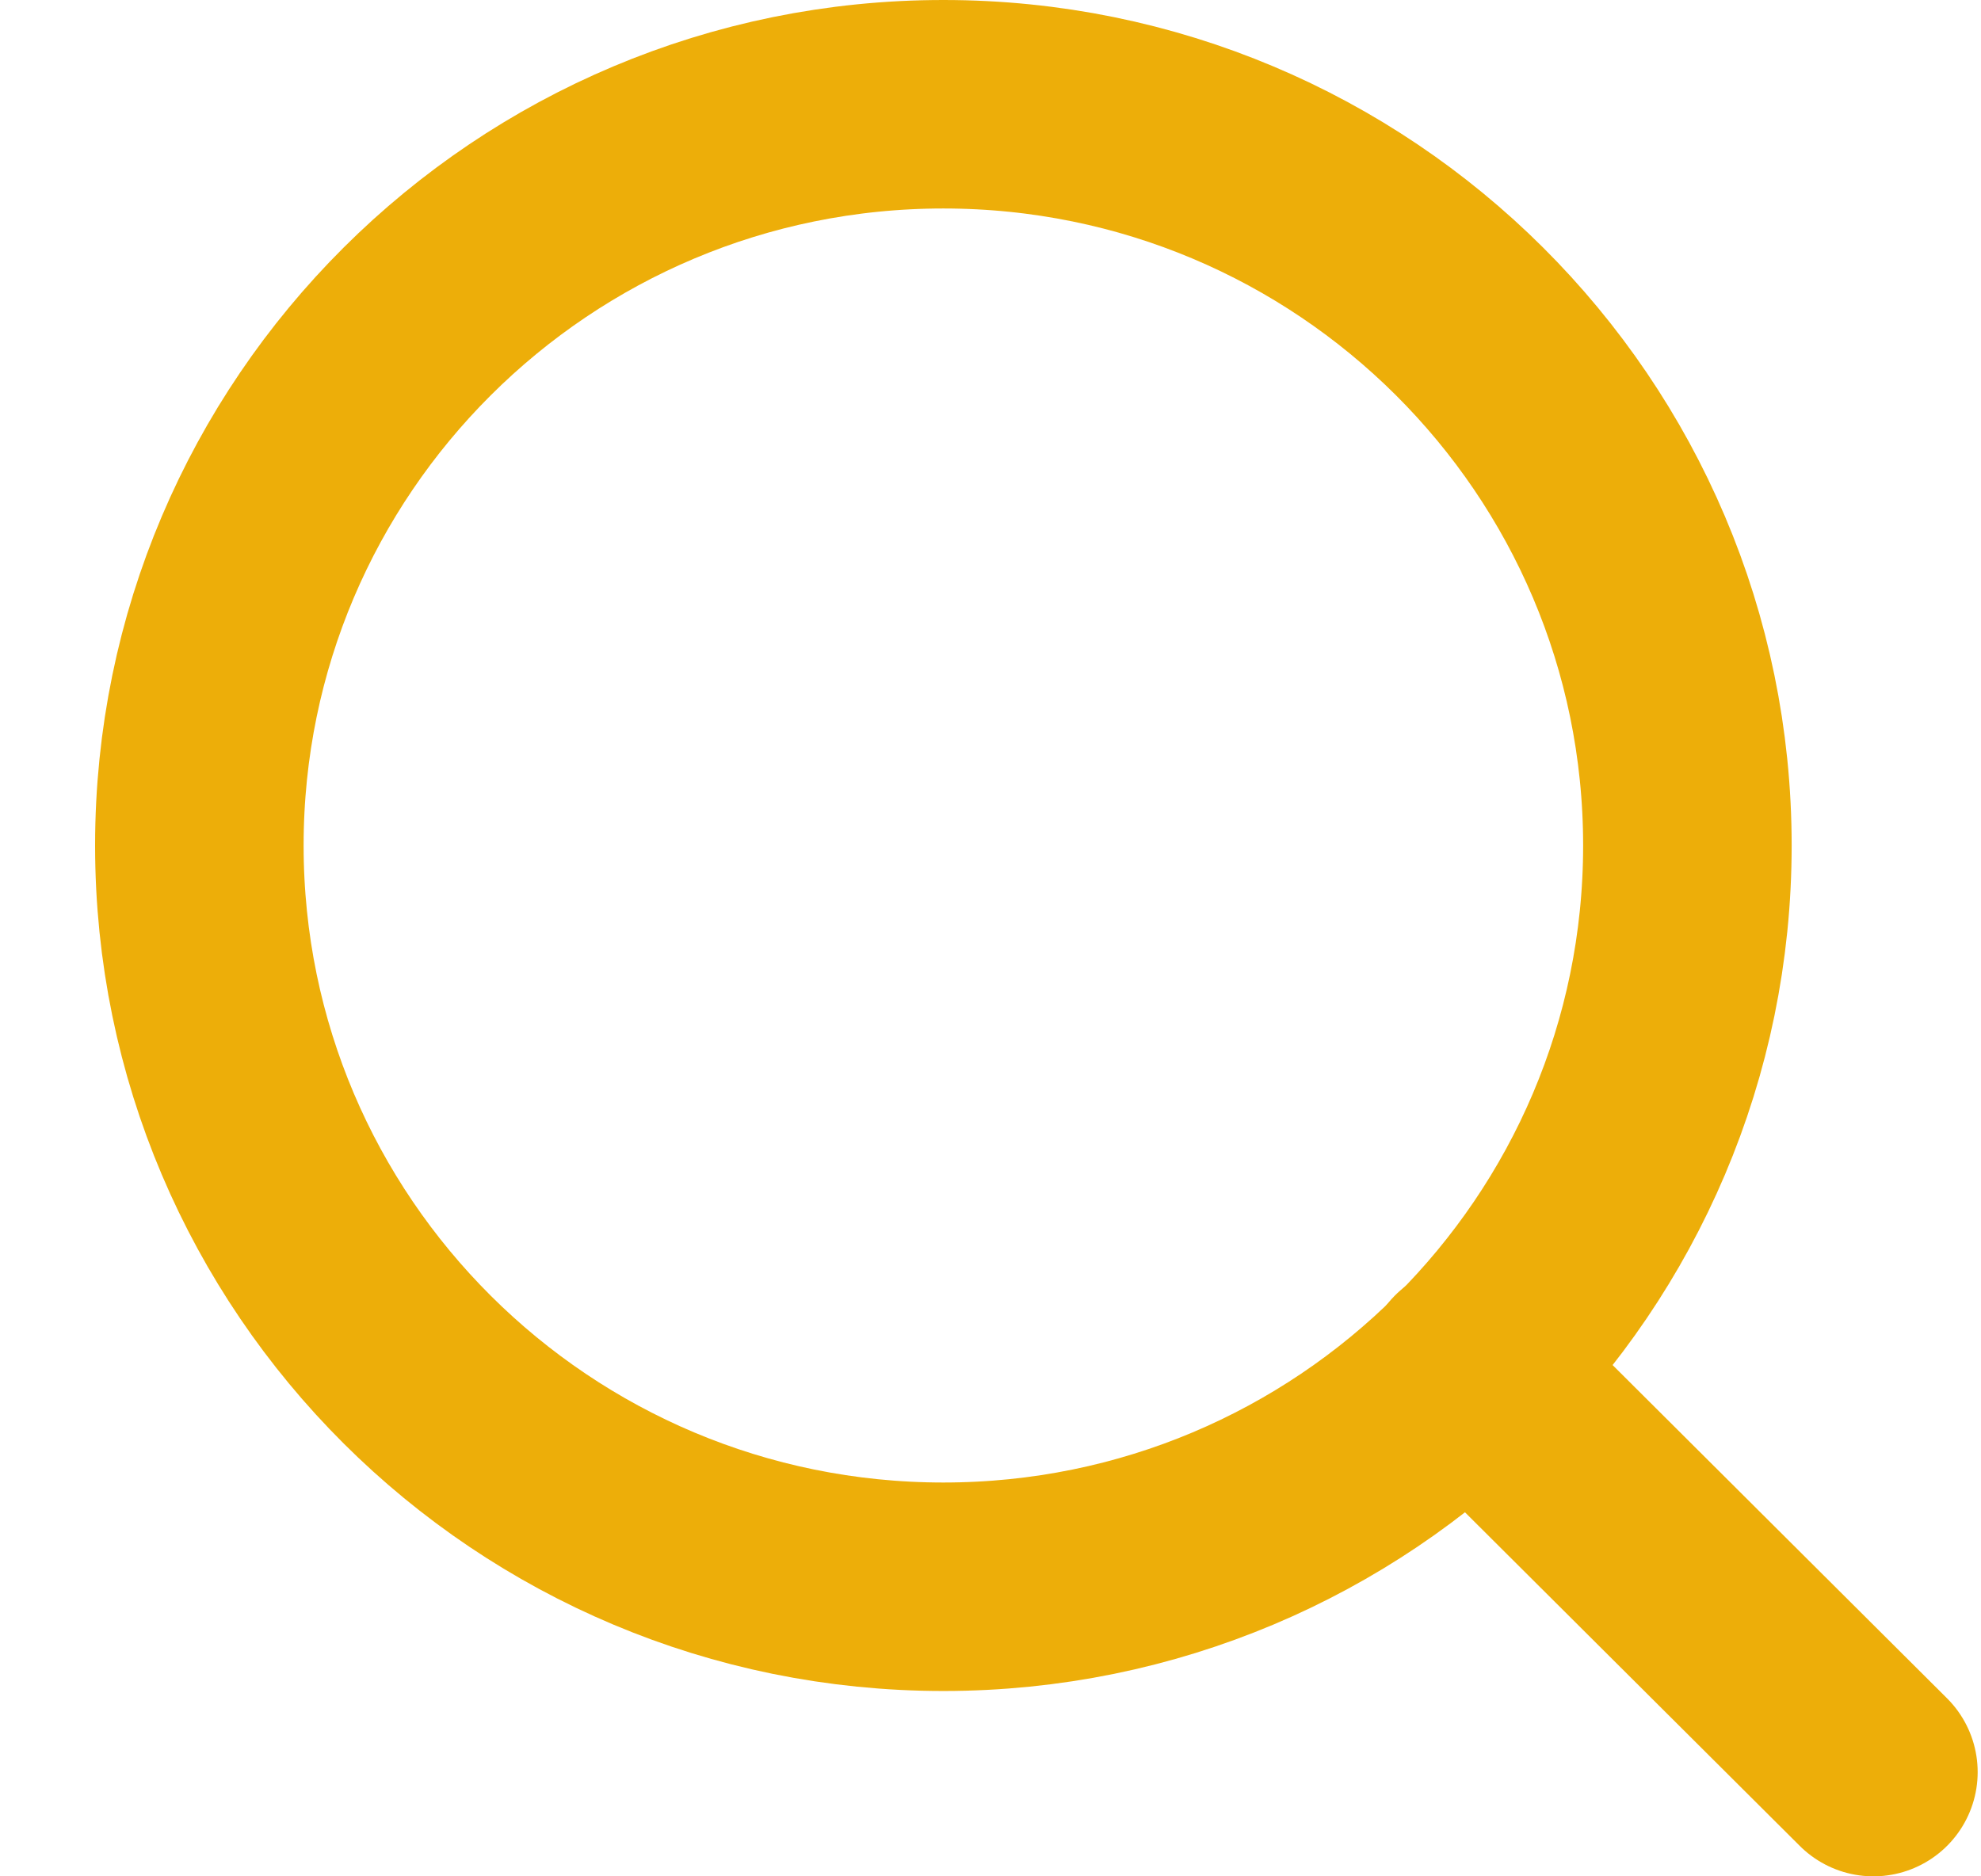 <svg width="19" height="18" viewBox="0 0 19 18" fill="none" xmlns="http://www.w3.org/2000/svg">
<g id="Group 1" opacity="0.97">
<path id="Vector" d="M9.048 15.222C12.989 15.222 16.184 12.039 16.184 8.111C16.184 4.184 12.989 1 9.048 1C5.107 1 1.912 4.184 1.912 8.111C1.912 12.039 5.107 15.222 9.048 15.222Z" stroke="#EDAC02" stroke-width="2" stroke-linecap="round" stroke-linejoin="round"/>
<path id="Vector_2" d="M17.968 17L14.088 13.133" stroke="#EDAC02" stroke-width="2" stroke-linecap="round" stroke-linejoin="round"/>
</g>
</svg>
